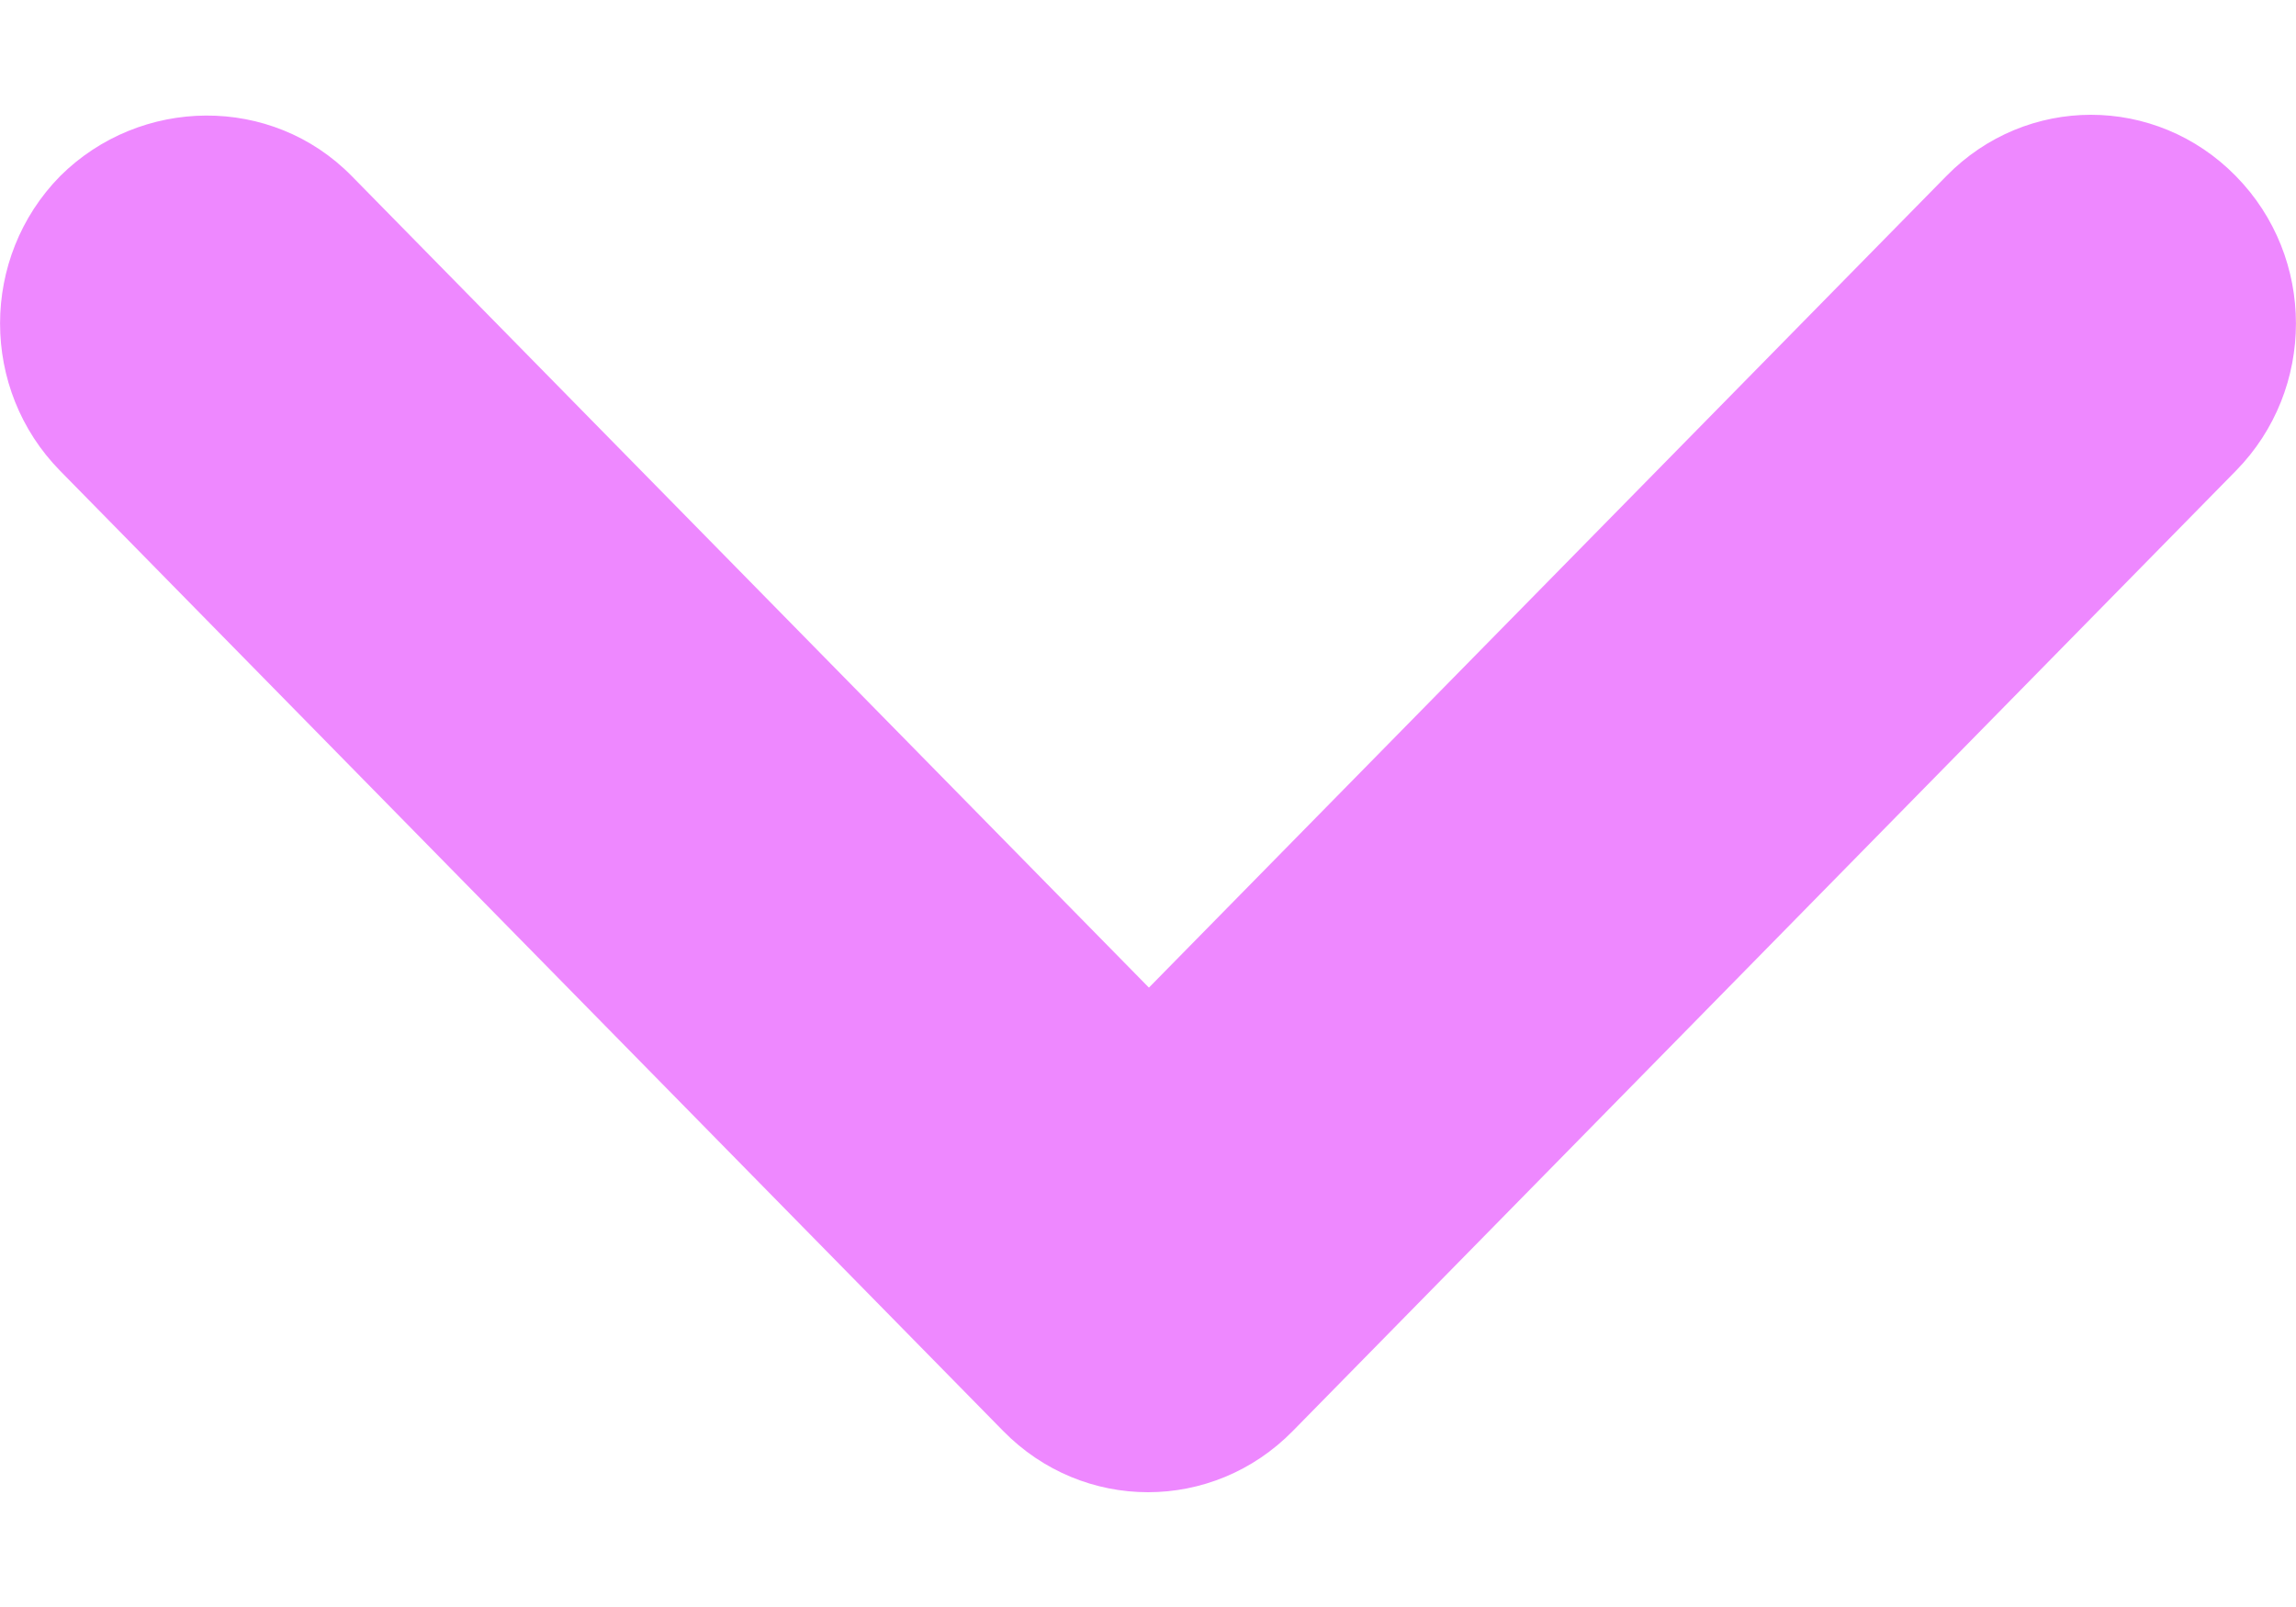 <svg width="10" height="7" viewBox="0 0 10 7" fill="none" xmlns="http://www.w3.org/2000/svg">
<path d="M1.532 0.767L5.004 4.302L8.477 0.767C8.825 0.411 9.389 0.411 9.738 0.767C10.087 1.122 10.087 1.696 9.738 2.051L5.631 6.233C5.282 6.589 4.718 6.589 4.369 6.233L0.262 2.051C-0.087 1.696 -0.087 1.122 0.262 0.767C0.611 0.42 1.183 0.411 1.532 0.767Z" fill="#EE88FF"/>
</svg>
